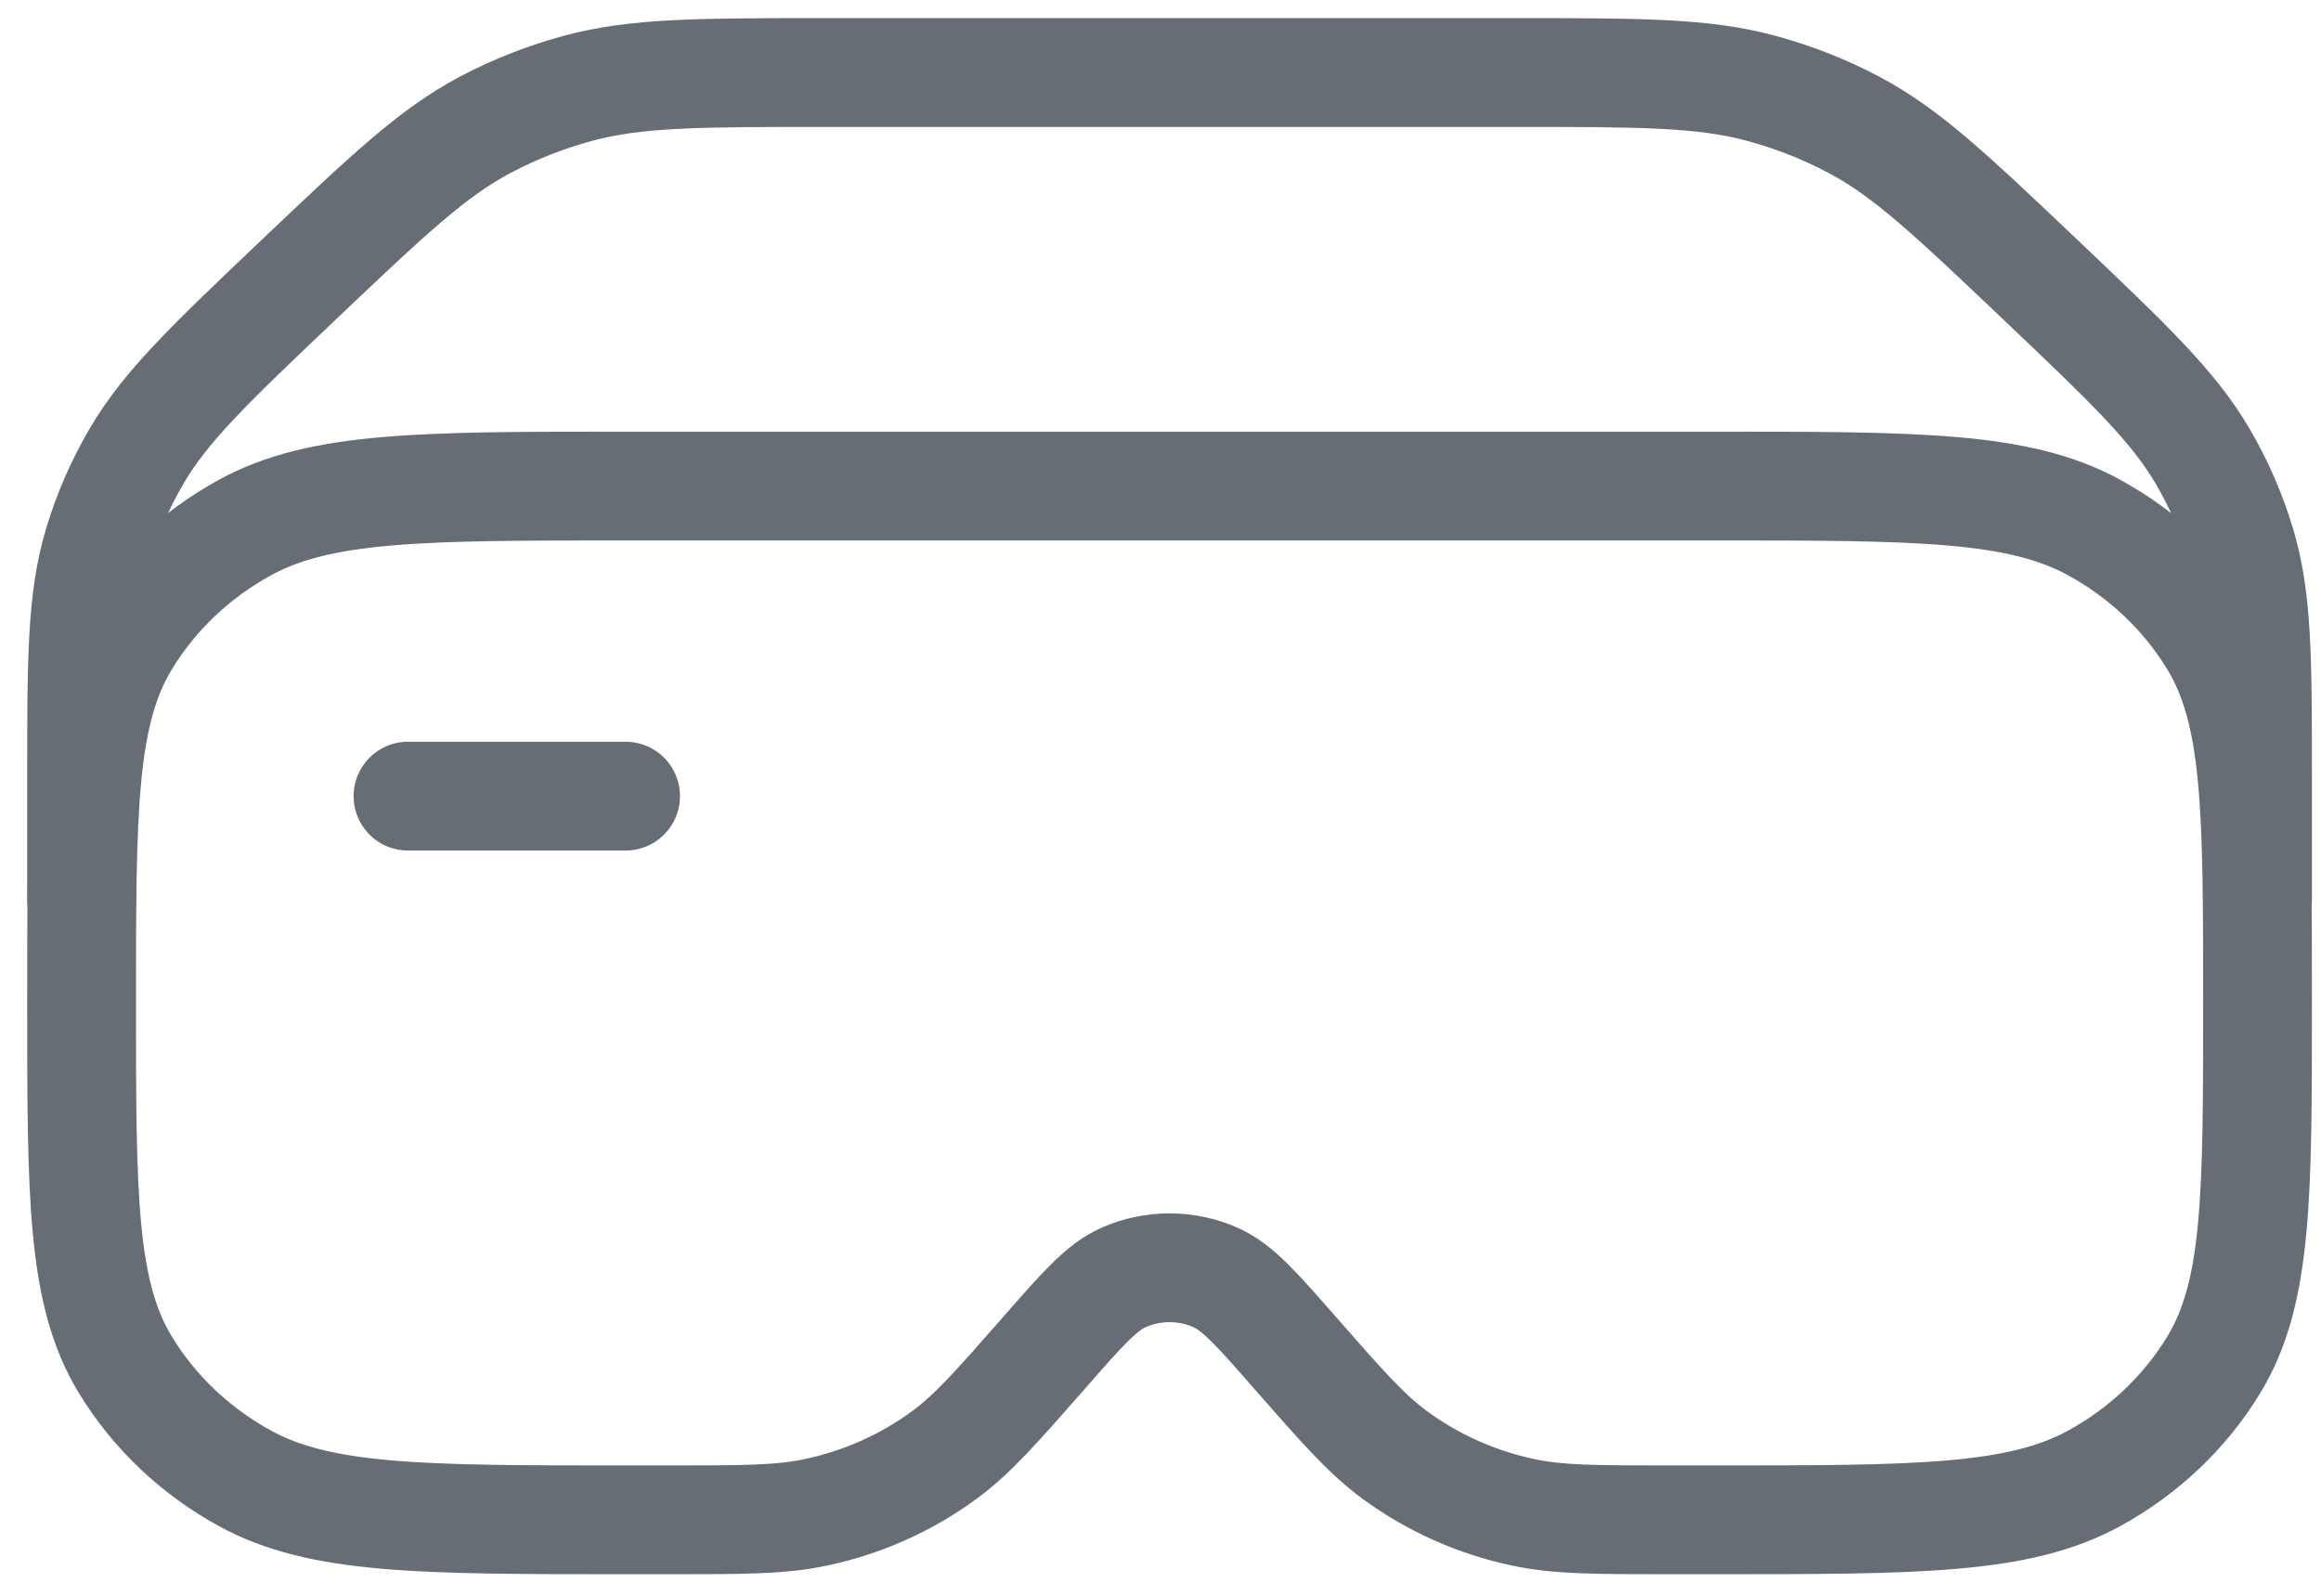 <svg width="32" height="22" viewBox="0 0 32 22" fill="none" xmlns="http://www.w3.org/2000/svg">
<g id="&#240;&#159;&#166;&#134; icon &#34;vr glasses&#34;">
<g id="Group">
<path id="Vector" d="M8.625 6.701H23.625C26.429 6.701 27.831 6.701 28.875 7.274C29.559 7.649 30.127 8.189 30.522 8.839C31.125 9.831 31.125 11.163 31.125 13.827C31.125 16.491 31.125 17.823 30.522 18.815C30.127 19.465 29.559 20.005 28.875 20.38C27.831 20.953 26.429 20.953 23.625 20.953H23.035C22.004 20.953 21.489 20.953 21.007 20.851C20.362 20.715 19.756 20.445 19.233 20.061C18.842 19.775 18.512 19.399 17.852 18.647C17.327 18.047 17.064 17.748 16.762 17.613C16.359 17.433 15.891 17.433 15.488 17.613C15.186 17.748 14.923 18.047 14.398 18.647C13.738 19.399 13.408 19.775 13.017 20.061C12.494 20.445 11.888 20.715 11.243 20.851C10.761 20.953 10.246 20.953 9.216 20.953H8.625C5.821 20.953 4.419 20.953 3.375 20.38C2.691 20.005 2.123 19.465 1.728 18.815C1.125 17.823 1.125 16.491 1.125 13.827C1.125 11.163 1.125 9.831 1.728 8.839C2.123 8.189 2.691 7.649 3.375 7.274C4.419 6.701 5.821 6.701 8.625 6.701Z" stroke="#676D75" stroke-width="1.5" stroke-linecap="round" stroke-linejoin="round"/>
<path id="Vector_2" d="M5.625 10.976H8.625" stroke="#676D75" stroke-width="1.5" stroke-linecap="round" stroke-linejoin="round"/>
<path id="Vector_3" d="M31.125 12.401V10.732C31.125 9.087 31.125 8.265 30.895 7.499C30.769 7.078 30.592 6.673 30.368 6.29C29.96 5.594 29.349 5.013 28.125 3.85C26.901 2.688 26.29 2.106 25.557 1.719C25.154 1.506 24.727 1.338 24.284 1.218C23.478 1 22.613 1 20.882 1H11.368C9.637 1 8.772 1 7.966 1.218C7.523 1.338 7.096 1.506 6.693 1.719C5.961 2.106 5.349 2.688 4.125 3.85C2.901 5.013 2.289 5.594 1.882 6.29C1.658 6.673 1.481 7.078 1.355 7.499C1.125 8.265 1.125 9.087 1.125 10.732V12.401" stroke="#676D75" stroke-width="1.5" stroke-linecap="round" stroke-linejoin="round"/>
</g>
</g>
</svg>
